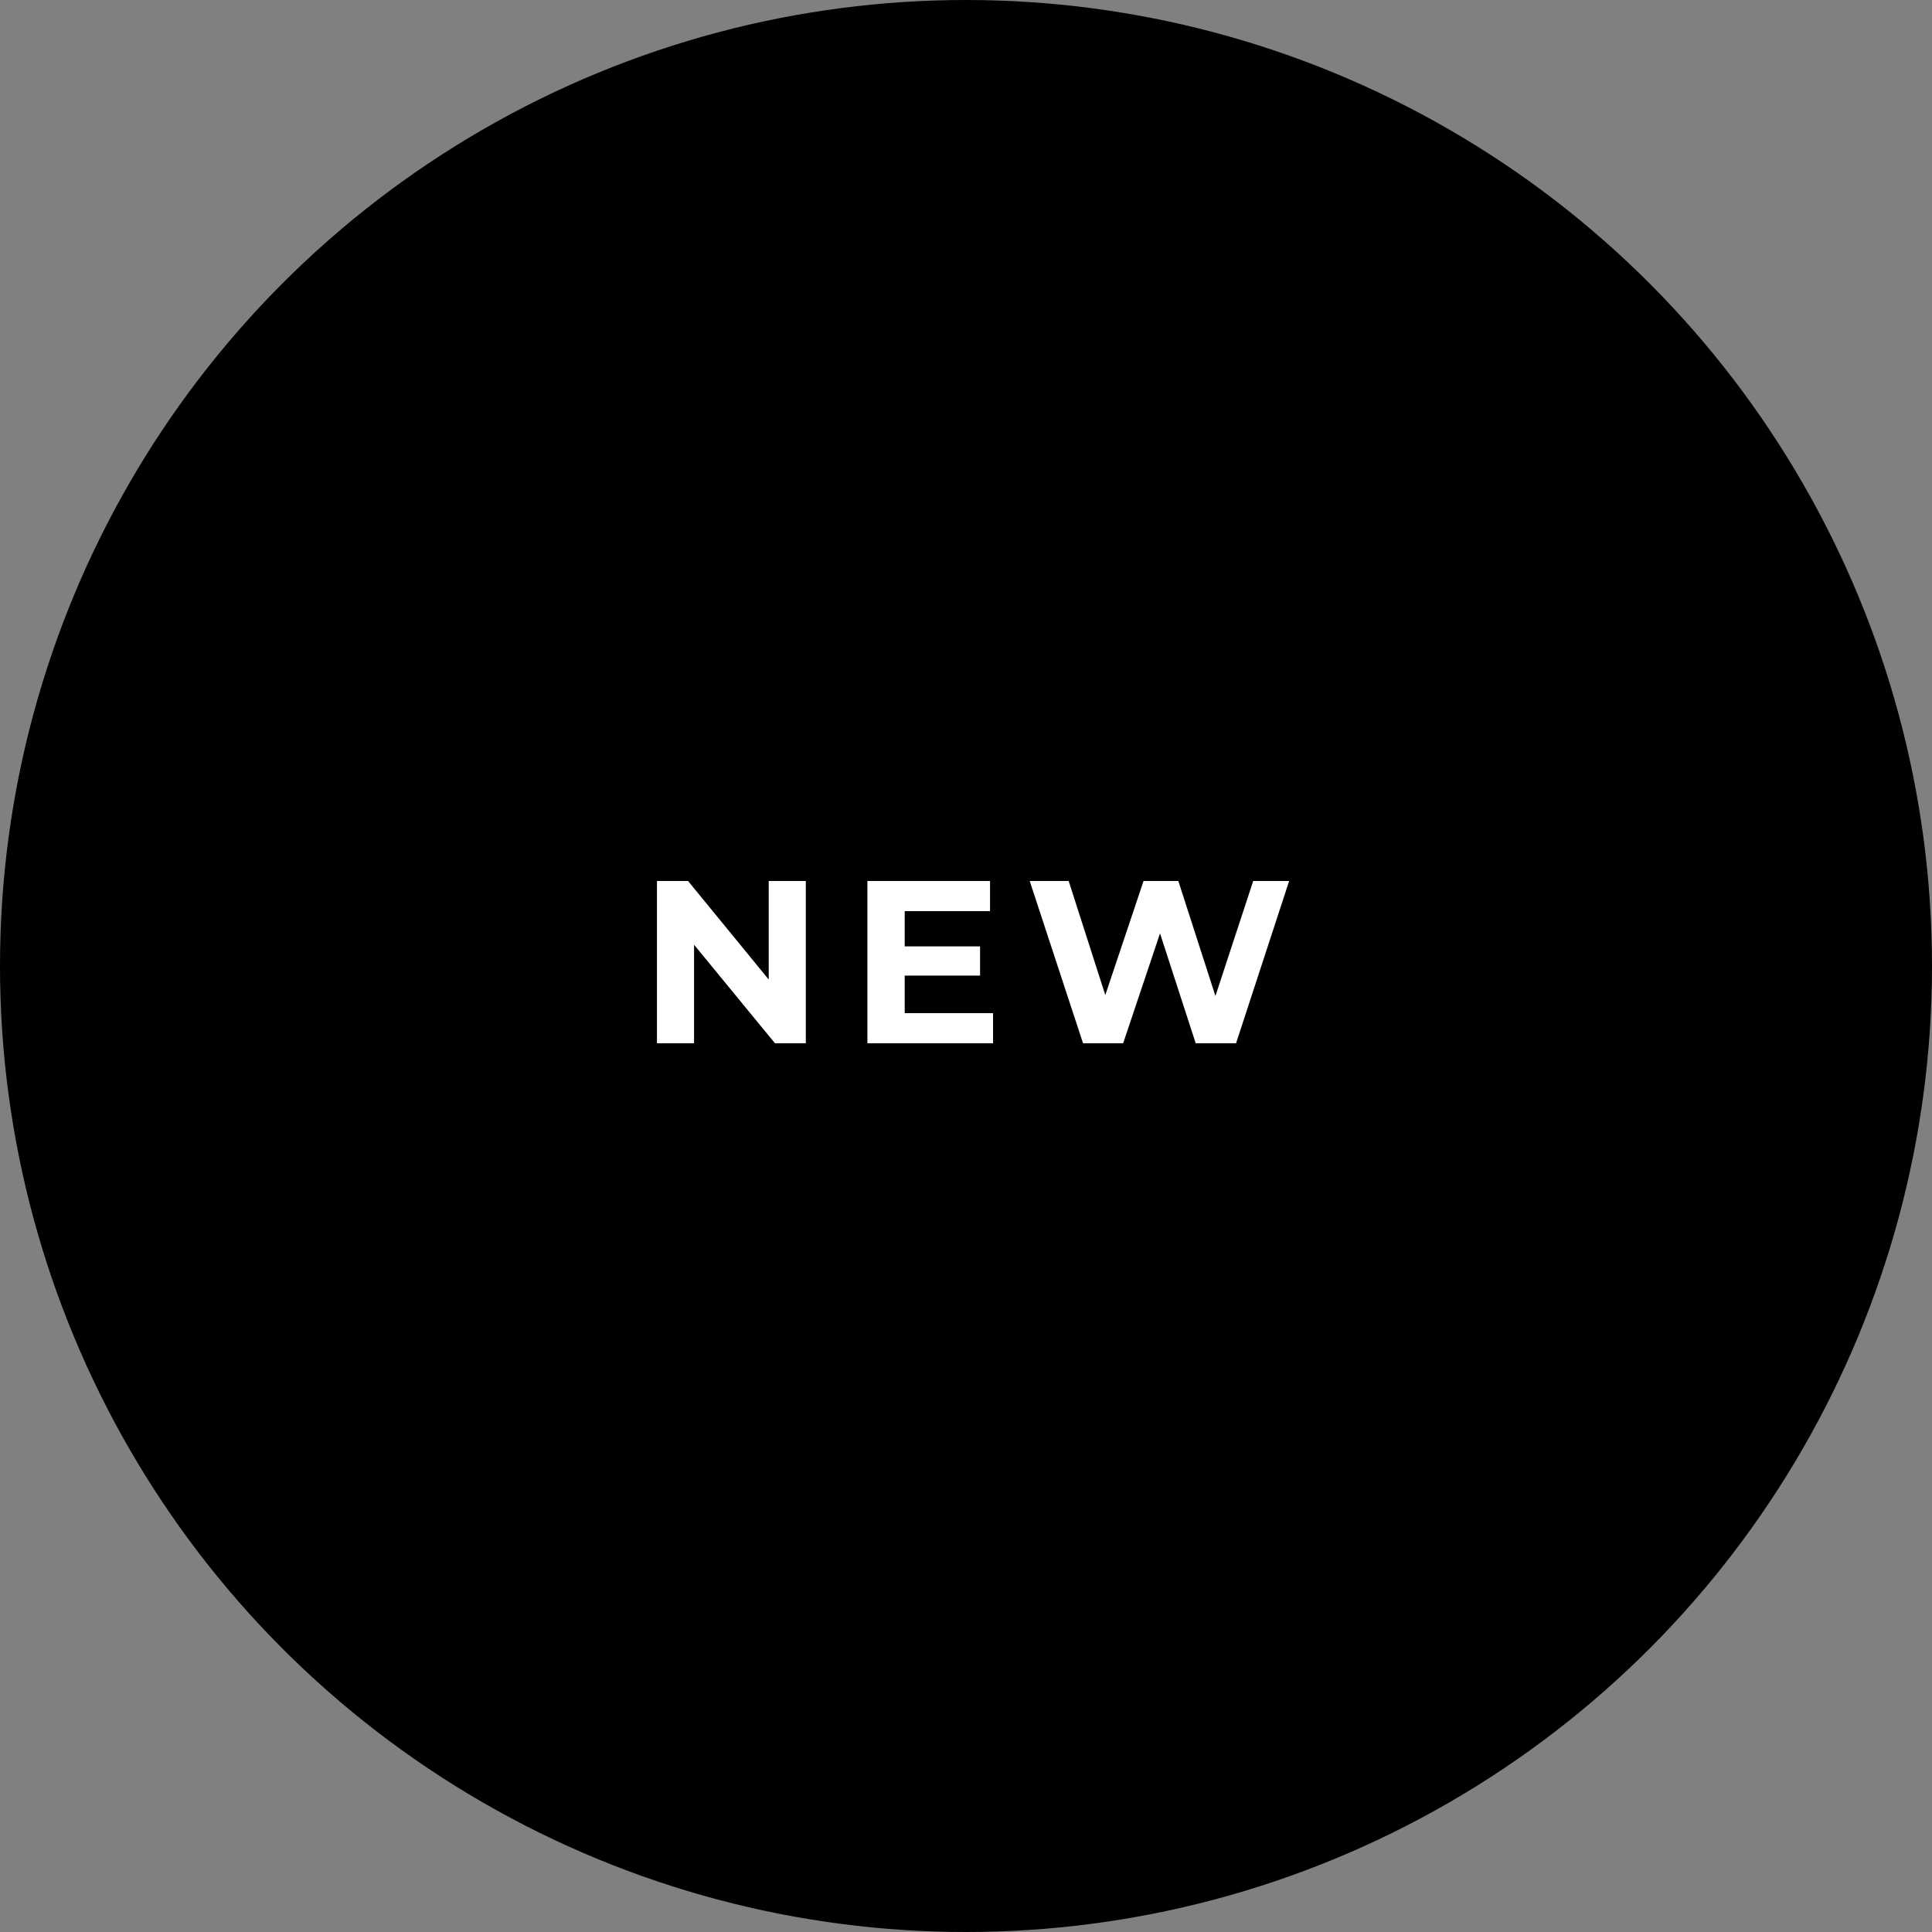<svg width="100" height="100" viewBox="0 0 100 100" fill="none" xmlns="http://www.w3.org/2000/svg">
<rect x="0" y="0" width="100" height="100" fill="#808080" stroke="none"/>
<circle cx="50" cy="50" r="50" fill="black"/>
<path d="M41.709 45.6V54H40.113L35.925 48.9V54H34.005V45.6H35.613L39.789 50.7V45.6H41.709ZM51.4 52.44V54H44.896V45.6H51.244V47.16H46.828V48.984H50.728V50.496H46.828V52.44H51.4ZM66.726 45.6L63.978 54H61.89L60.042 48.312L58.134 54H56.058L53.298 45.6H55.314L57.21 51.504L59.19 45.6H60.99L62.91 51.552L64.866 45.6H66.726Z" fill="white"/>
</svg>
